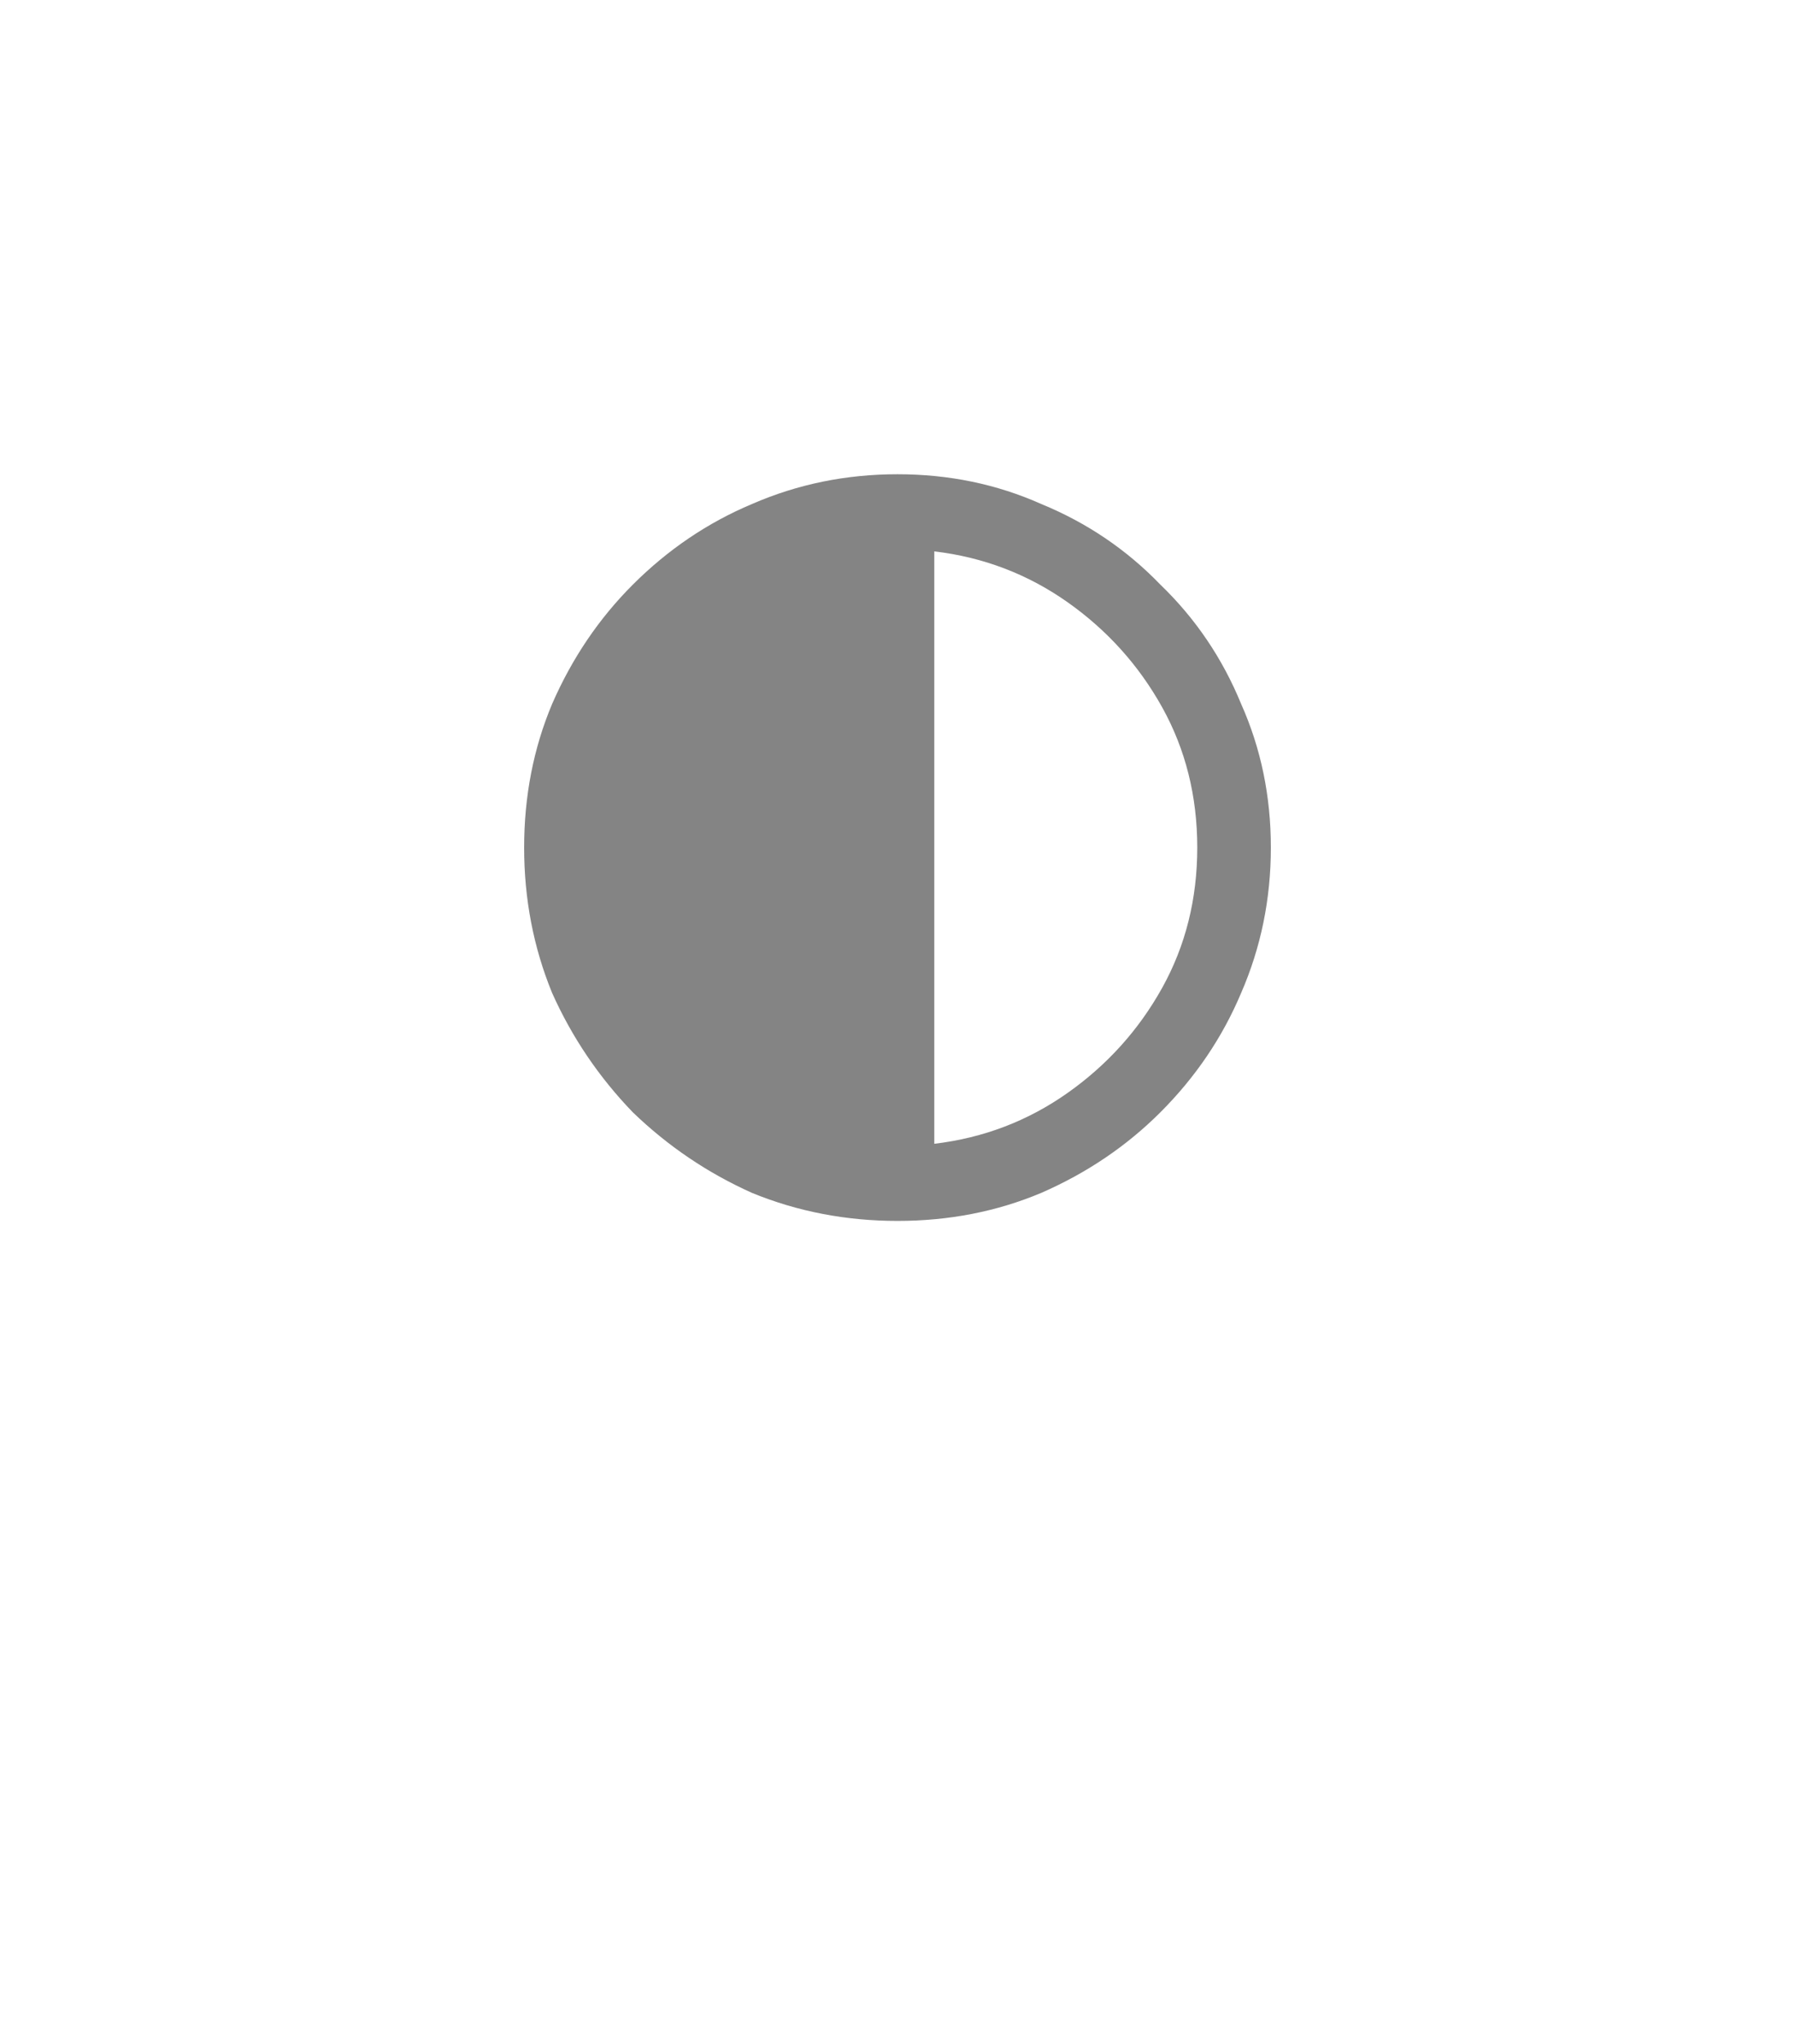<svg width="36" height="41" viewBox="0 0 36 41" fill="none" xmlns="http://www.w3.org/2000/svg">
<path d="M18 24.488C16.969 24.488 15.996 24.301 15.082 23.926C14.191 23.527 13.395 22.988 12.691 22.309C12.012 21.605 11.473 20.809 11.074 19.918C10.699 19.004 10.512 18.031 10.512 17C10.512 15.969 10.699 15.008 11.074 14.117C11.473 13.203 12.012 12.406 12.691 11.727C13.395 11.023 14.191 10.484 15.082 10.109C15.996 9.711 16.969 9.512 18 9.512C19.031 9.512 19.992 9.711 20.883 10.109C21.797 10.484 22.594 11.023 23.273 11.727C23.977 12.406 24.516 13.203 24.891 14.117C25.289 15.008 25.488 15.969 25.488 17C25.488 18.031 25.289 19.004 24.891 19.918C24.516 20.809 23.977 21.605 23.273 22.309C22.594 22.988 21.797 23.527 20.883 23.926C19.992 24.301 19.031 24.488 18 24.488ZM18.738 11.059V22.941C19.723 22.824 20.613 22.484 21.41 21.922C22.207 21.359 22.84 20.656 23.309 19.812C23.777 18.969 24.012 18.031 24.012 17C24.012 15.969 23.777 15.031 23.309 14.188C22.84 13.344 22.207 12.641 21.41 12.078C20.613 11.516 19.723 11.176 18.738 11.059Z" fill="#848484"/>
</svg>
